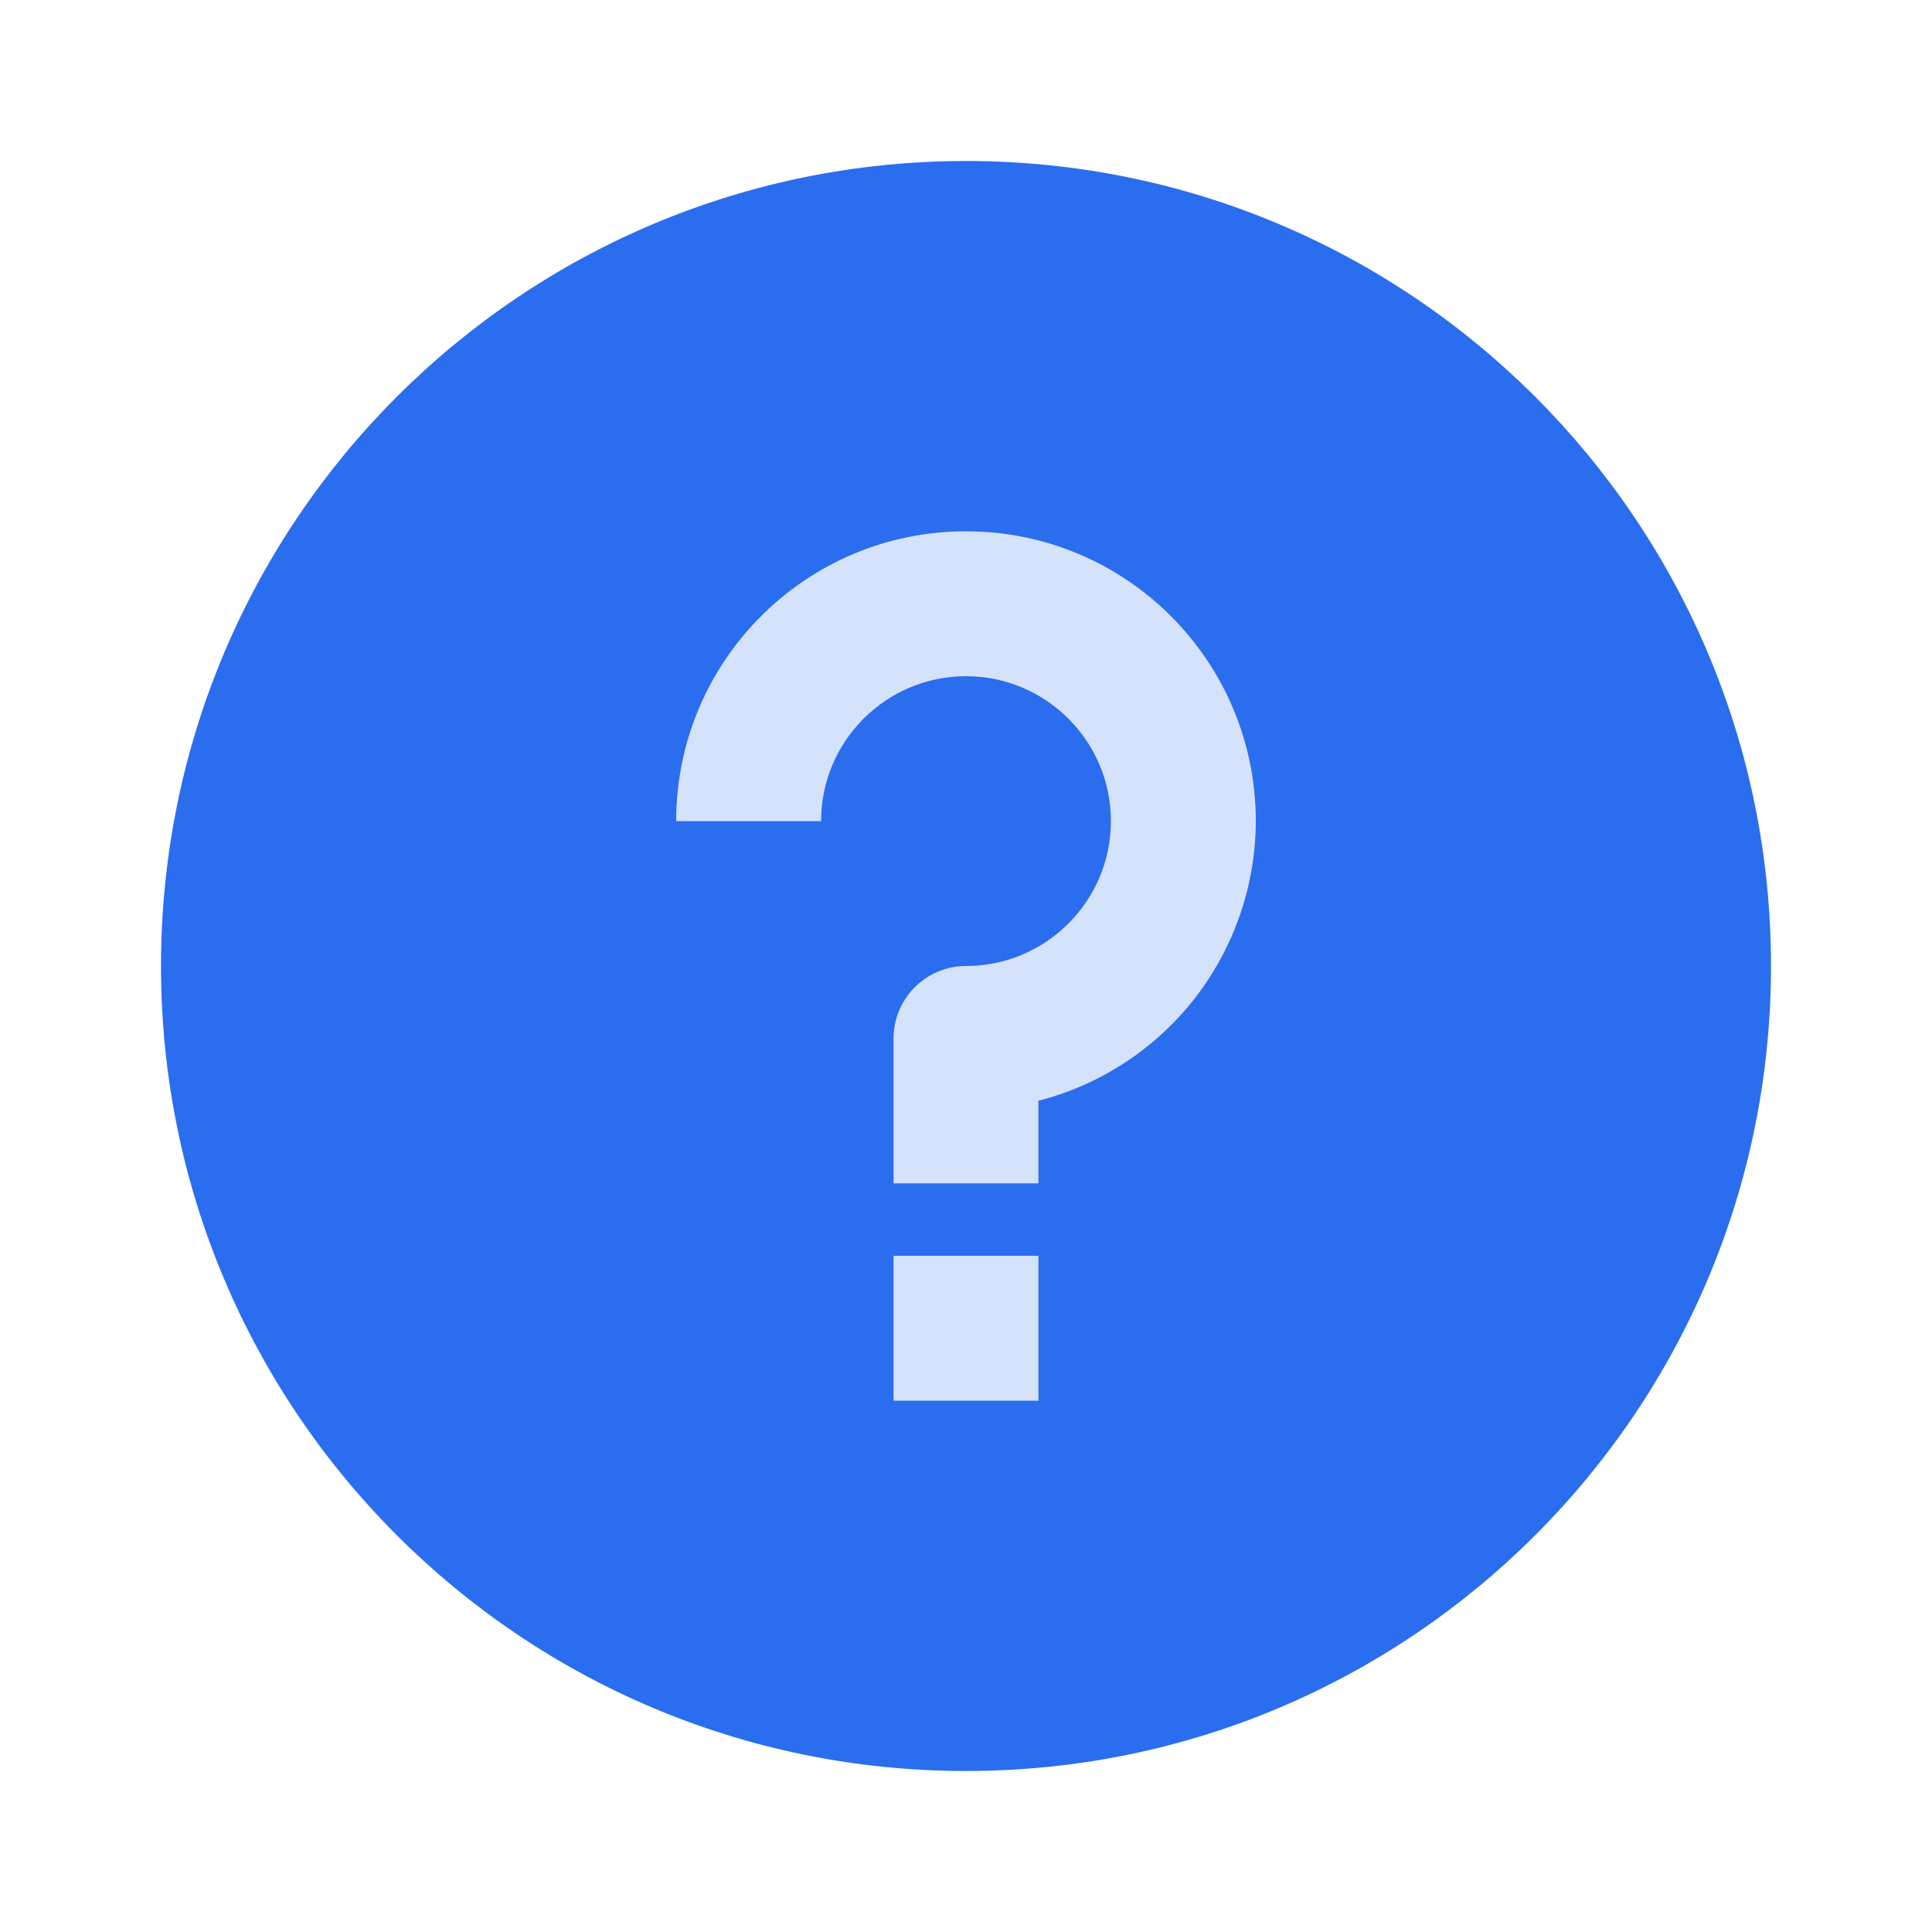 <svg width="24" height="24" viewBox="0 0 24 24" fill="none" xmlns="http://www.w3.org/2000/svg">
<path d="M12 2C6.477 2 2 6.477 2 12C2 17.523 6.477 22 12 22C17.523 22 22 17.523 22 12C22 6.477 17.523 2 12 2Z" fill="#2B6DEF"/>
<path d="M11.1 17.4H12.9V15.6H11.1V17.4Z" fill="#D5E2FC"/>
<path d="M12.9 14.7V13.674C13.671 13.476 14.355 13.027 14.844 12.399C15.332 11.77 15.598 10.996 15.6 10.2C15.6 8.211 13.989 6.6 12 6.6C10.011 6.6 8.4 8.211 8.4 10.2H10.2C10.2 9.207 11.007 8.4 12 8.4C12.993 8.4 13.8 9.207 13.8 10.2C13.8 11.193 12.993 12 12 12C11.761 12 11.532 12.095 11.364 12.264C11.195 12.432 11.1 12.661 11.1 12.9V14.7H12.9Z" fill="#D5E2FC"/>
</svg>
